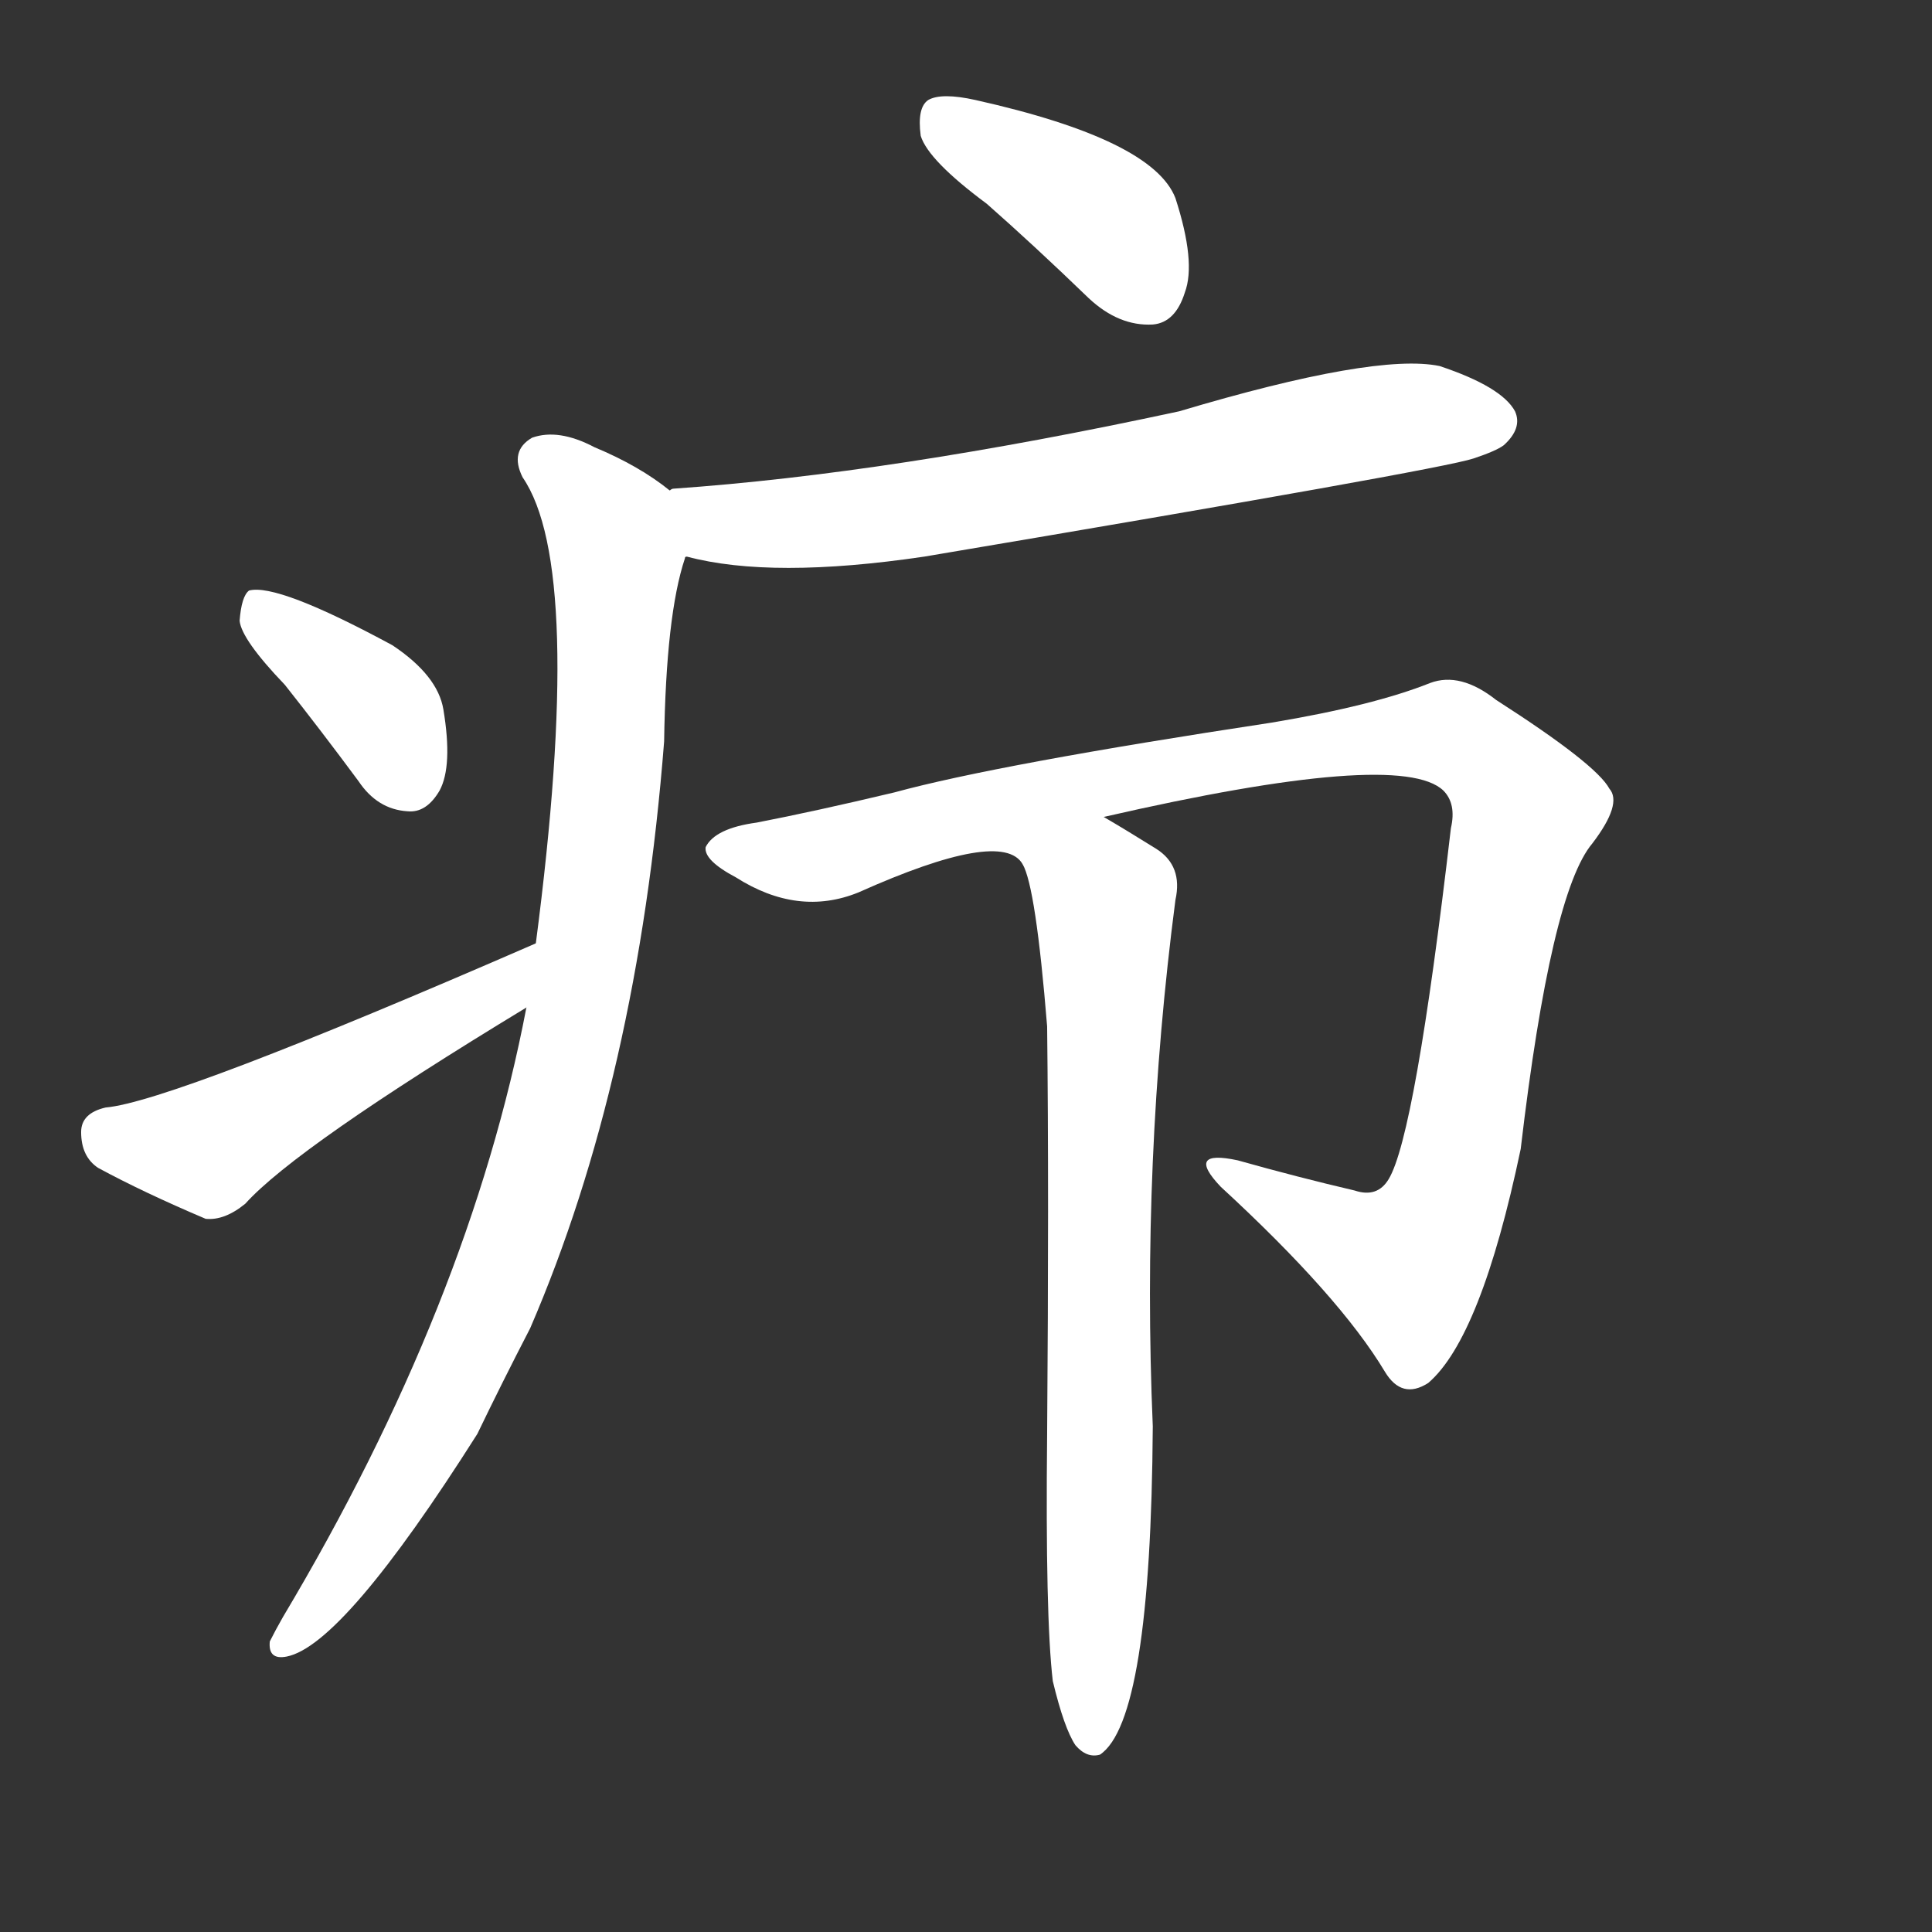 <svg version="1.1" viewBox="0 0 1024 1024" xmlns="http://www.w3.org/2000/svg">
  <rect x="0" y="0" width="1024" height="1024" fill="#333333" stroke="none"/>
  <g transform="scale(1, -1) translate(0, -900)">
    <style type="text/css">
        .stroke1 {fill: #FFFFFF;}
        .stroke2 {fill: #FFFFFF;}
        .stroke3 {fill: #FFFFFF;}
        .stroke4 {fill: #FFFFFF;}
        .stroke5 {fill: #FFFFFF;}
        .stroke6 {fill: #FFFFFF;}
        .stroke7 {fill: #FFFFFF;}
        .stroke8 {fill: #FFFFFF;}
        .stroke9 {fill: #FFFFFF;}
        .stroke10 {fill: #FFFFFF;}
        .stroke11 {fill: #FFFFFF;}
        .stroke12 {fill: #FFFFFF;}
        .stroke13 {fill: #FFFFFF;}
        .stroke14 {fill: #FFFFFF;}
        .stroke15 {fill: #FFFFFF;}
        .stroke16 {fill: #FFFFFF;}
        .stroke17 {fill: #FFFFFF;}
        .stroke18 {fill: #FFFFFF;}
        .stroke19 {fill: #FFFFFF;}
        .stroke20 {fill: #FFFFFF;}
        text {
            font-family: Helvetica;
            font-size: 50px;
            fill: #FFFFFF;}
            paint-order: stroke;
            stroke: #000000;
            stroke-width: 4px;
            stroke-linecap: butt;
            stroke-linejoin: miter;
            font-weight: 800;
        }
    </style>

    <path d="M 523 792 Q 548 770 577 742 Q 593 727 611 728 Q 623 729 628 745 Q 634 761 623 795 Q 611 826 517 847 Q 499 851 492 847 Q 486 843 488 828 Q 492 815 523 792 Z" class="stroke1"/>
    <path d="M 364 605 Q 409 593 490 605 Q 763 651 781 657 Q 793 661 797 664 Q 807 673 803 682 Q 796 695 763 706 Q 729 713 625 682 Q 472 649 357 641 Q 356 641 355 640 C 325 636 335 611 364 605 Z" class="stroke2"/>
    <path d="M 279 366 Q 249 209 150 43 Q 146 36 143 30 Q 142 20 152 22 Q 182 28 253 140 Q 266 167 281 196 Q 338 328 352 507 Q 353 574 363 604 Q 363 605 364 605 C 371 629 371 629 355 640 Q 339 653 315 663 Q 296 673 282 668 Q 270 661 277 647 Q 310 599 284 400 L 279 366 Z" class="stroke3"/>
    <path d="M 151 537 Q 170 513 190 486 Q 200 471 216 470 Q 226 469 233 481 Q 240 494 235 524 Q 232 542 208 558 Q 147 591 132 587 Q 128 584 127 571 Q 128 561 151 537 Z" class="stroke4"/>
    <path d="M 284 400 Q 91 316 56 313 Q 43 310 43 300 Q 43 287 52 281 Q 76 268 109 254 Q 119 253 130 262 Q 157 292 279 366 C 305 382 312 412 284 400 Z" class="stroke5"/>
    <path d="M 585 467 Q 742 503 765 481 Q 772 474 769 461 Q 750 298 736 275 Q 730 265 718 269 Q 688 276 656 285 Q 628 291 647 271 Q 710 213 734 173 Q 743 158 757 167 Q 785 191 806 291 Q 822 427 844 453 Q 860 474 853 482 Q 846 495 793 529 Q 774 544 758 538 Q 728 526 674 517 Q 529 495 474 480 Q 432 470 401 464 Q 379 461 374 451 Q 373 444 390 435 Q 423 414 455 427 Q 531 461 542 442 C 571 434 556 461 585 467 Z" class="stroke6"/>
    <path d="M 558 9 Q 564 -16 570 -25 Q 576 -32 583 -30 Q 610 -12 611 144 Q 605 285 623 423 Q 627 441 613 450 Q 597 460 585 467 C 559 482 533 471 542 442 Q 549 430 555 356 Q 556 268 555 140 Q 554 43 558 9 Z" class="stroke7"/>
</g></svg>